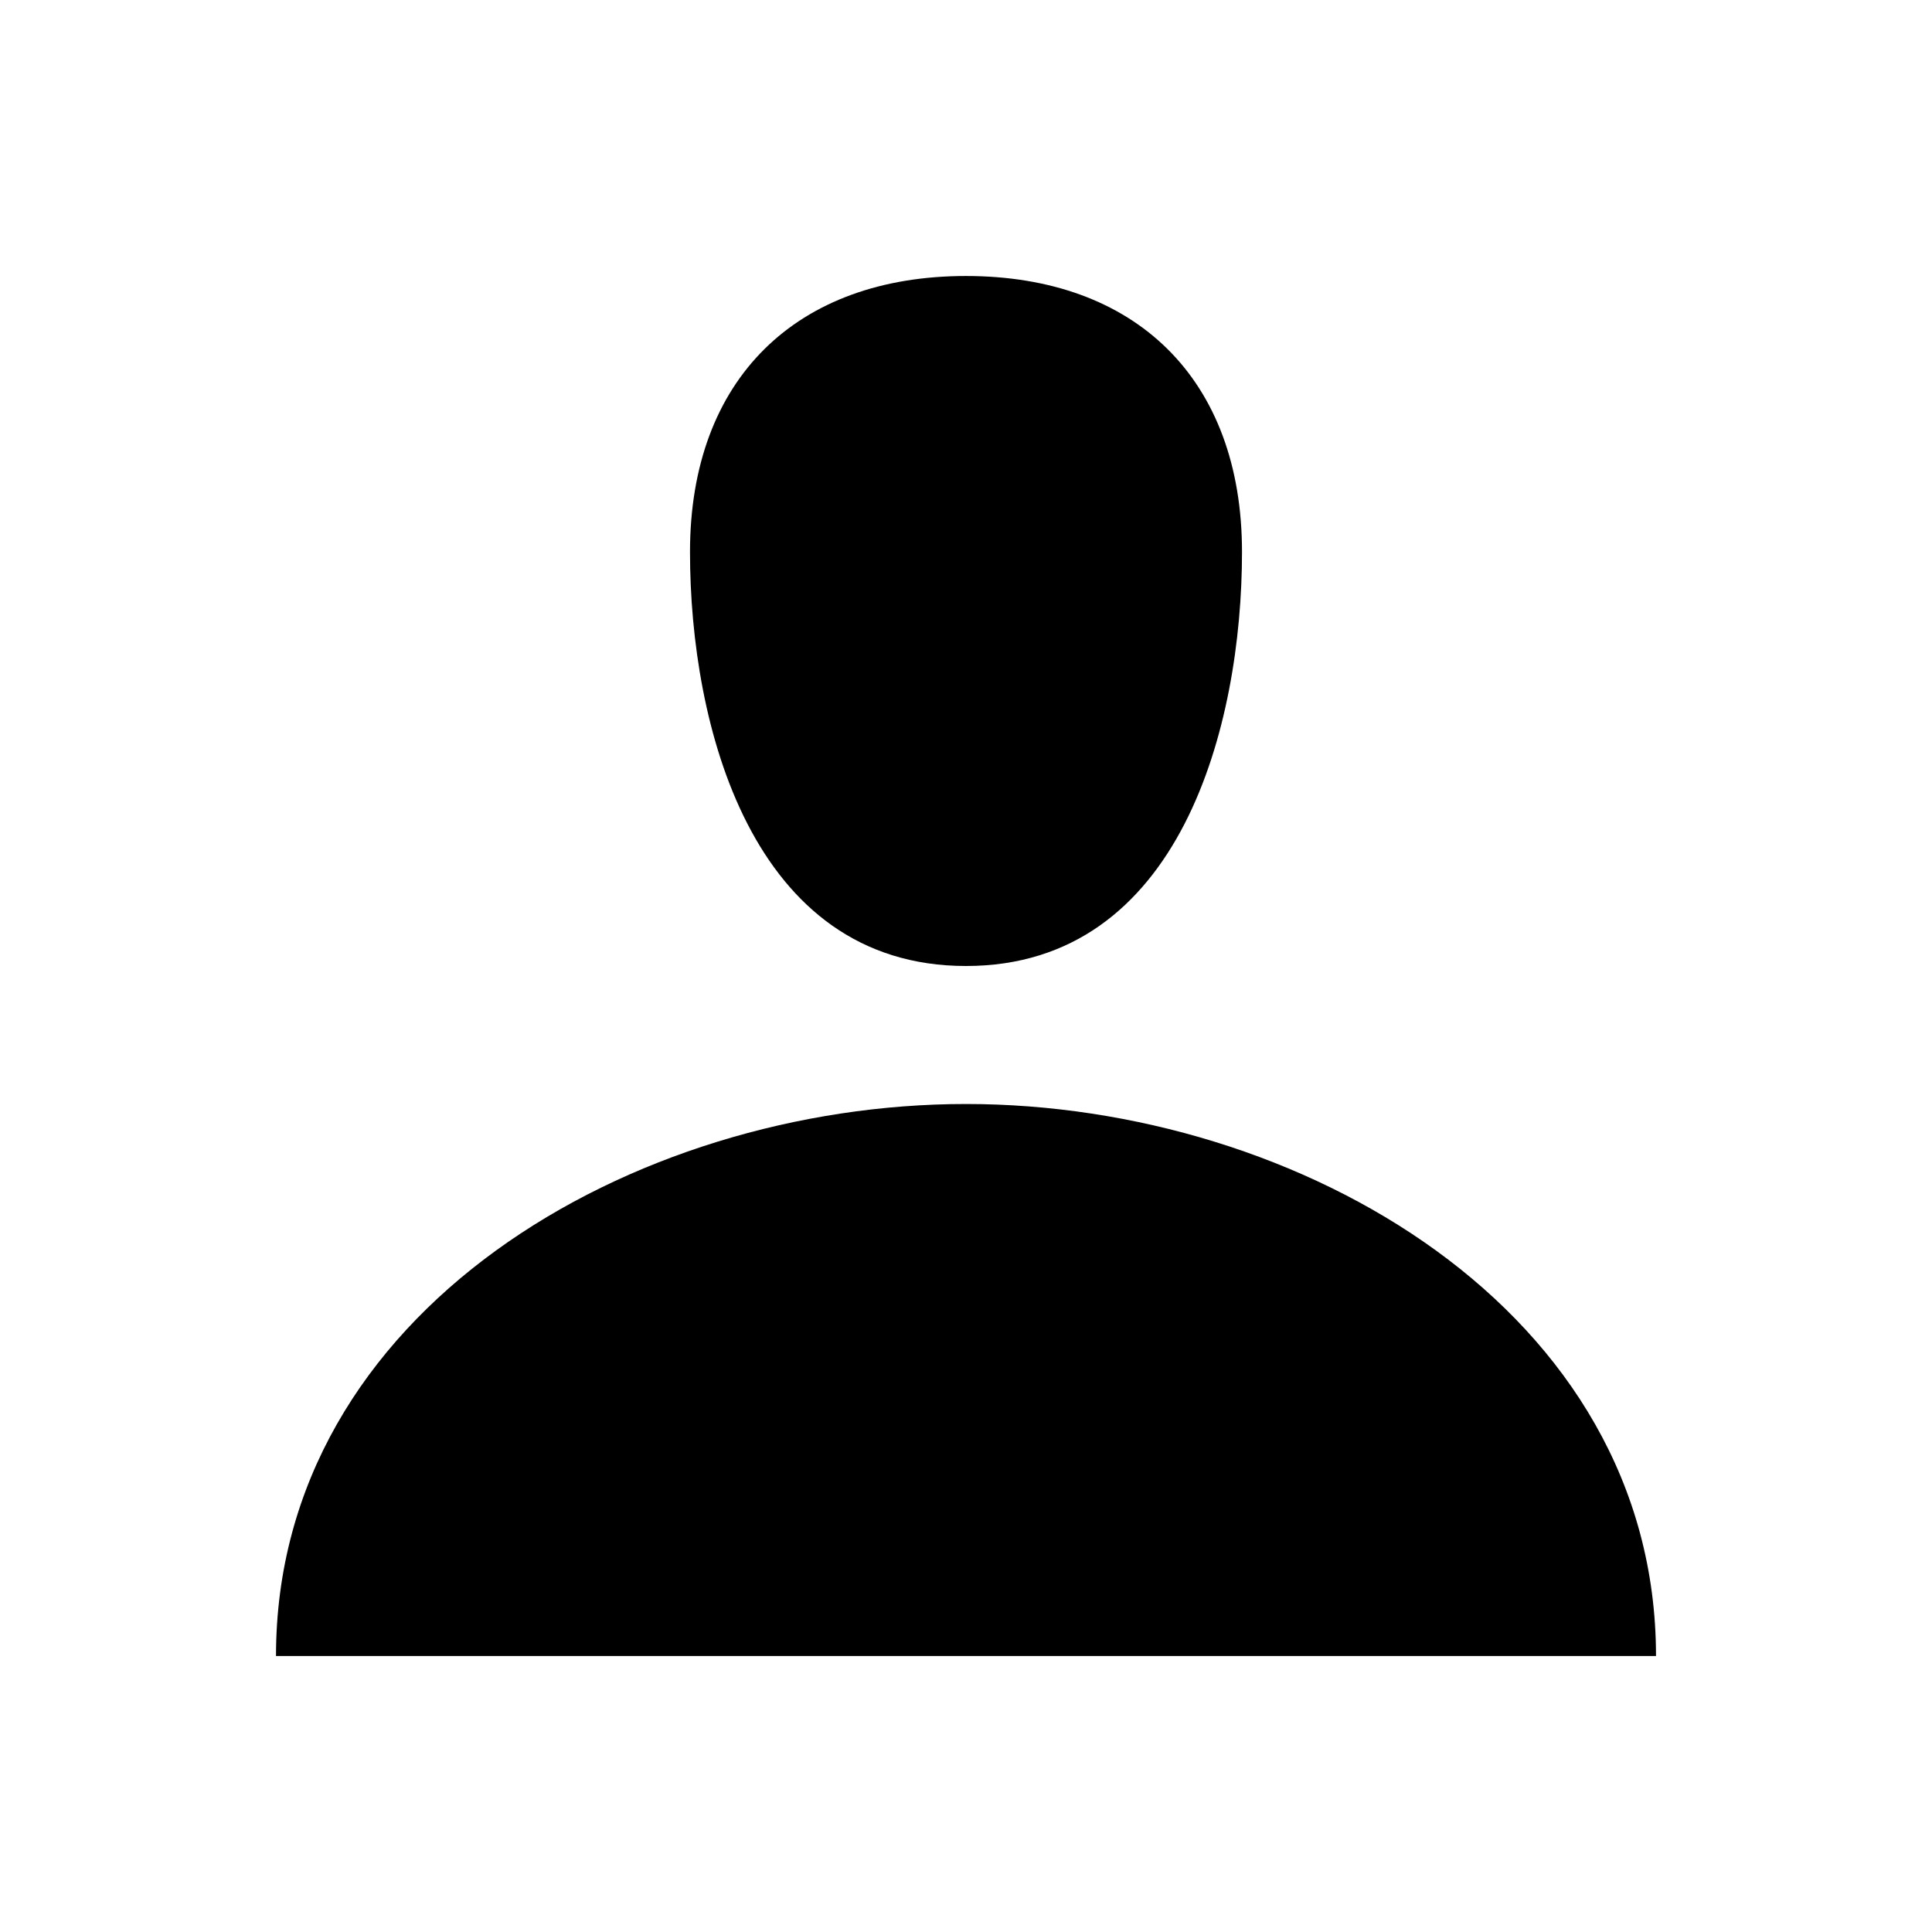 <svg xmlns="http://www.w3.org/2000/svg" xmlns:xlink="http://www.w3.org/1999/xlink" width="28px" height="28px" viewBox="0 0 28 28" version="1.1">
    <!-- Generator: Sketch 43.2 (39069) - http://www.bohemiancoding.com/sketch -->
    <title>icon_account</title>
    <desc>Created with Sketch.</desc>
    <defs/>
    <g id="styleguidelines" stroke="none" stroke-width="1" fill="none" fill-rule="evenodd">
        <g id="Assets" transform="translate(-554, -903)" fill="#000000">
            <g id="Group-4-Copy-7" transform="translate(79, 148)">
                <g id="icon_28" transform="translate(219, 755)">
                    <g id="account" transform="translate(256, 0)">
                        <path d="M24,24 L4,24 C4,19 9.163,16 14,16 C18.837,16 24,19 24,24 Z M14,14 C10.889,14 10,10.51 10,8 C10,5.49 11.545,4 14,4 C16.455,4 18,5.49 18,8 C18,10.51 17.111,14 14,14 Z" id="Combined-Shape"/>
                    </g>
                </g>
            </g>
        </g>
    </g>
</svg>
